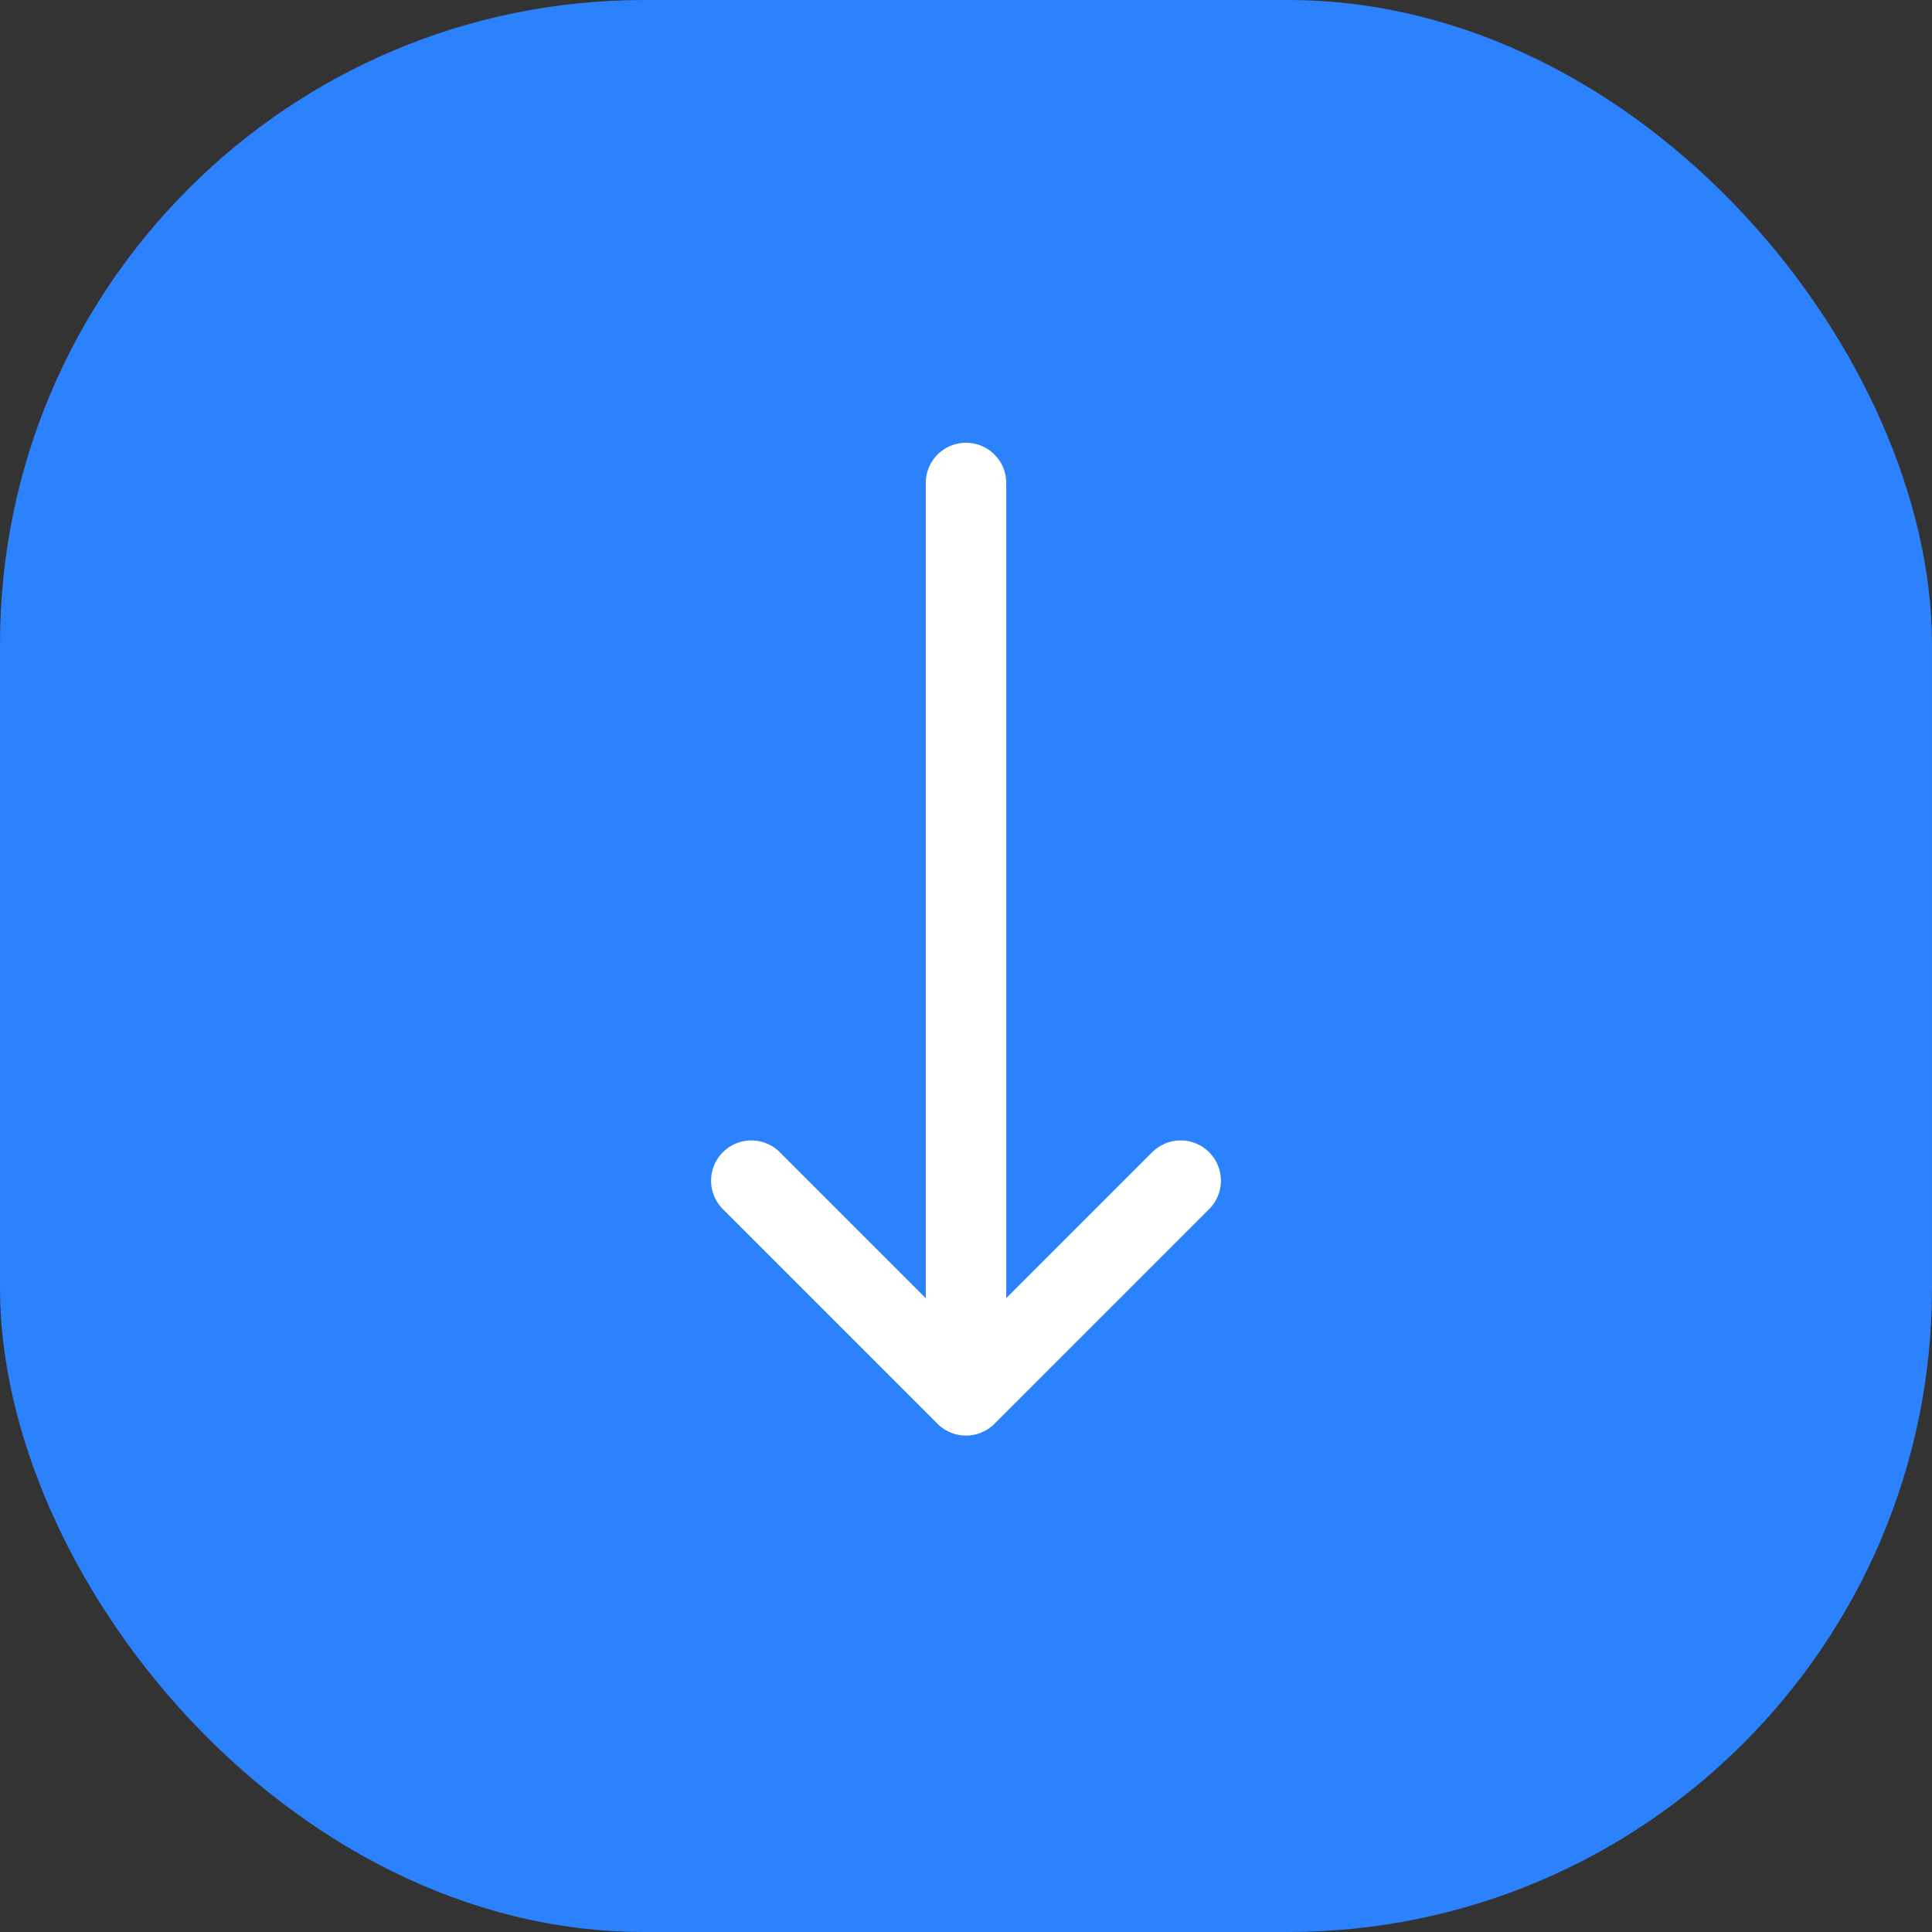 <svg width="36" height="36" viewBox="0 0 36 36" fill="none" xmlns="http://www.w3.org/2000/svg">
  <rect x="0" y="0" width="36" height="36" fill="#333333" stroke="none"/>
  <rect width="36" height="36" rx="12" fill="#2C81FC"/>
  <path d="M18 9v17m0 0 4-4m-4 4-4-4" stroke="#FFF" stroke-width="1.5" stroke-linecap="round" stroke-linejoin="round"/>
</svg>
